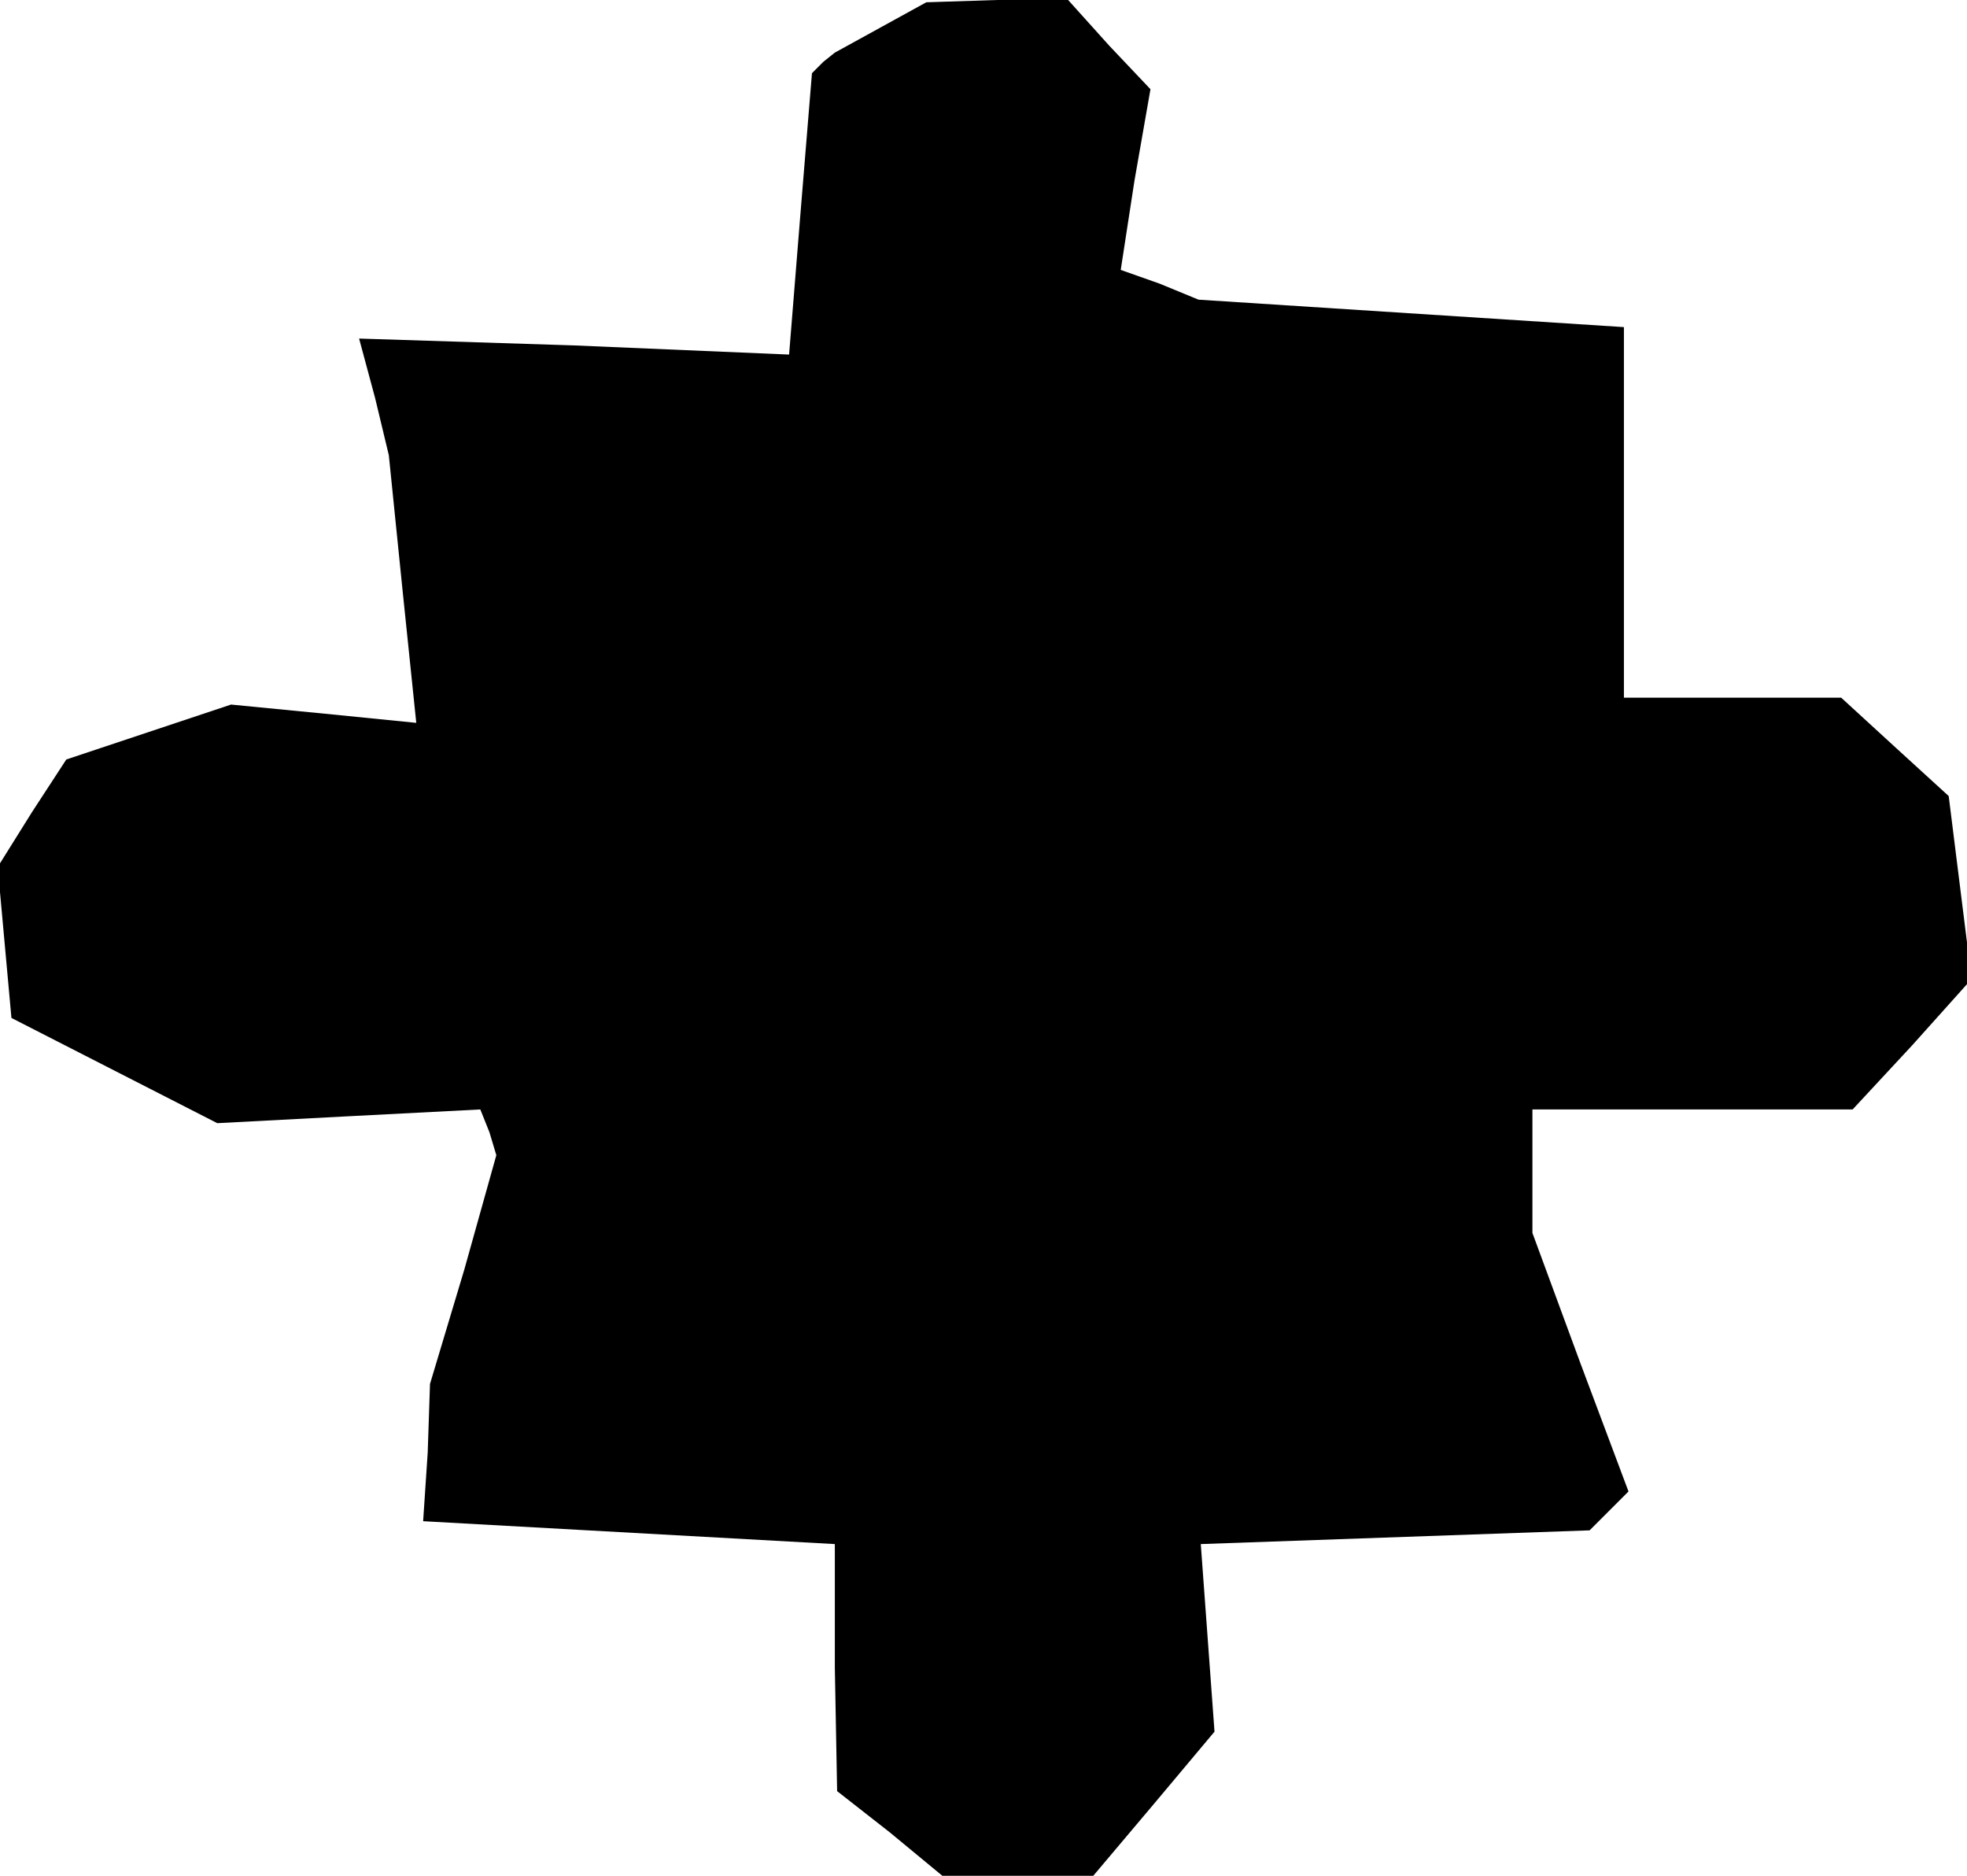 <?xml version="1.0" standalone="no"?>
<!DOCTYPE svg PUBLIC "-//W3C//DTD SVG 20010904//EN"
 "http://www.w3.org/TR/2001/REC-SVG-20010904/DTD/svg10.dtd">
<svg version="1.0" xmlns="http://www.w3.org/2000/svg"
 width="86pt" height="82pt" viewBox="0 0 86 82"
 preserveAspectRatio="xMidYMid meet">
<g transform="translate(0,82) scale(0.1,-0.1)"
fill="#000000" stroke="none">
<path d="M385 808 l-20 -11 -5 -4 -5 -5 -5 -61 -5 -62 -94 4 -94 3 7 -26 6
-25 6 -59 6 -58 -40 4 -41 4 -36 -12 -36 -12 -15 -23 -15 -24 3 -33 3 -33 45
-23 45 -23 57 3 58 3 4 -10 3 -10 -14 -50 -15 -50 -1 -30 -2 -30 90 -5 90 -5
0 -54 1 -54 23 -18 23 -19 33 0 33 0 27 32 26 31 -3 41 -3 41 85 3 85 3 9 9 8
8 -21 56 -21 57 0 27 0 27 70 0 70 0 26 28 26 29 -5 40 -5 40 -23 21 -24 22
-47 0 -48 0 0 81 0 81 -93 6 -93 6 -17 7 -17 6 6 39 7 40 -18 19 -18 20 -31 0
-31 -1 -20 -11z"/>
</g>
</svg>
